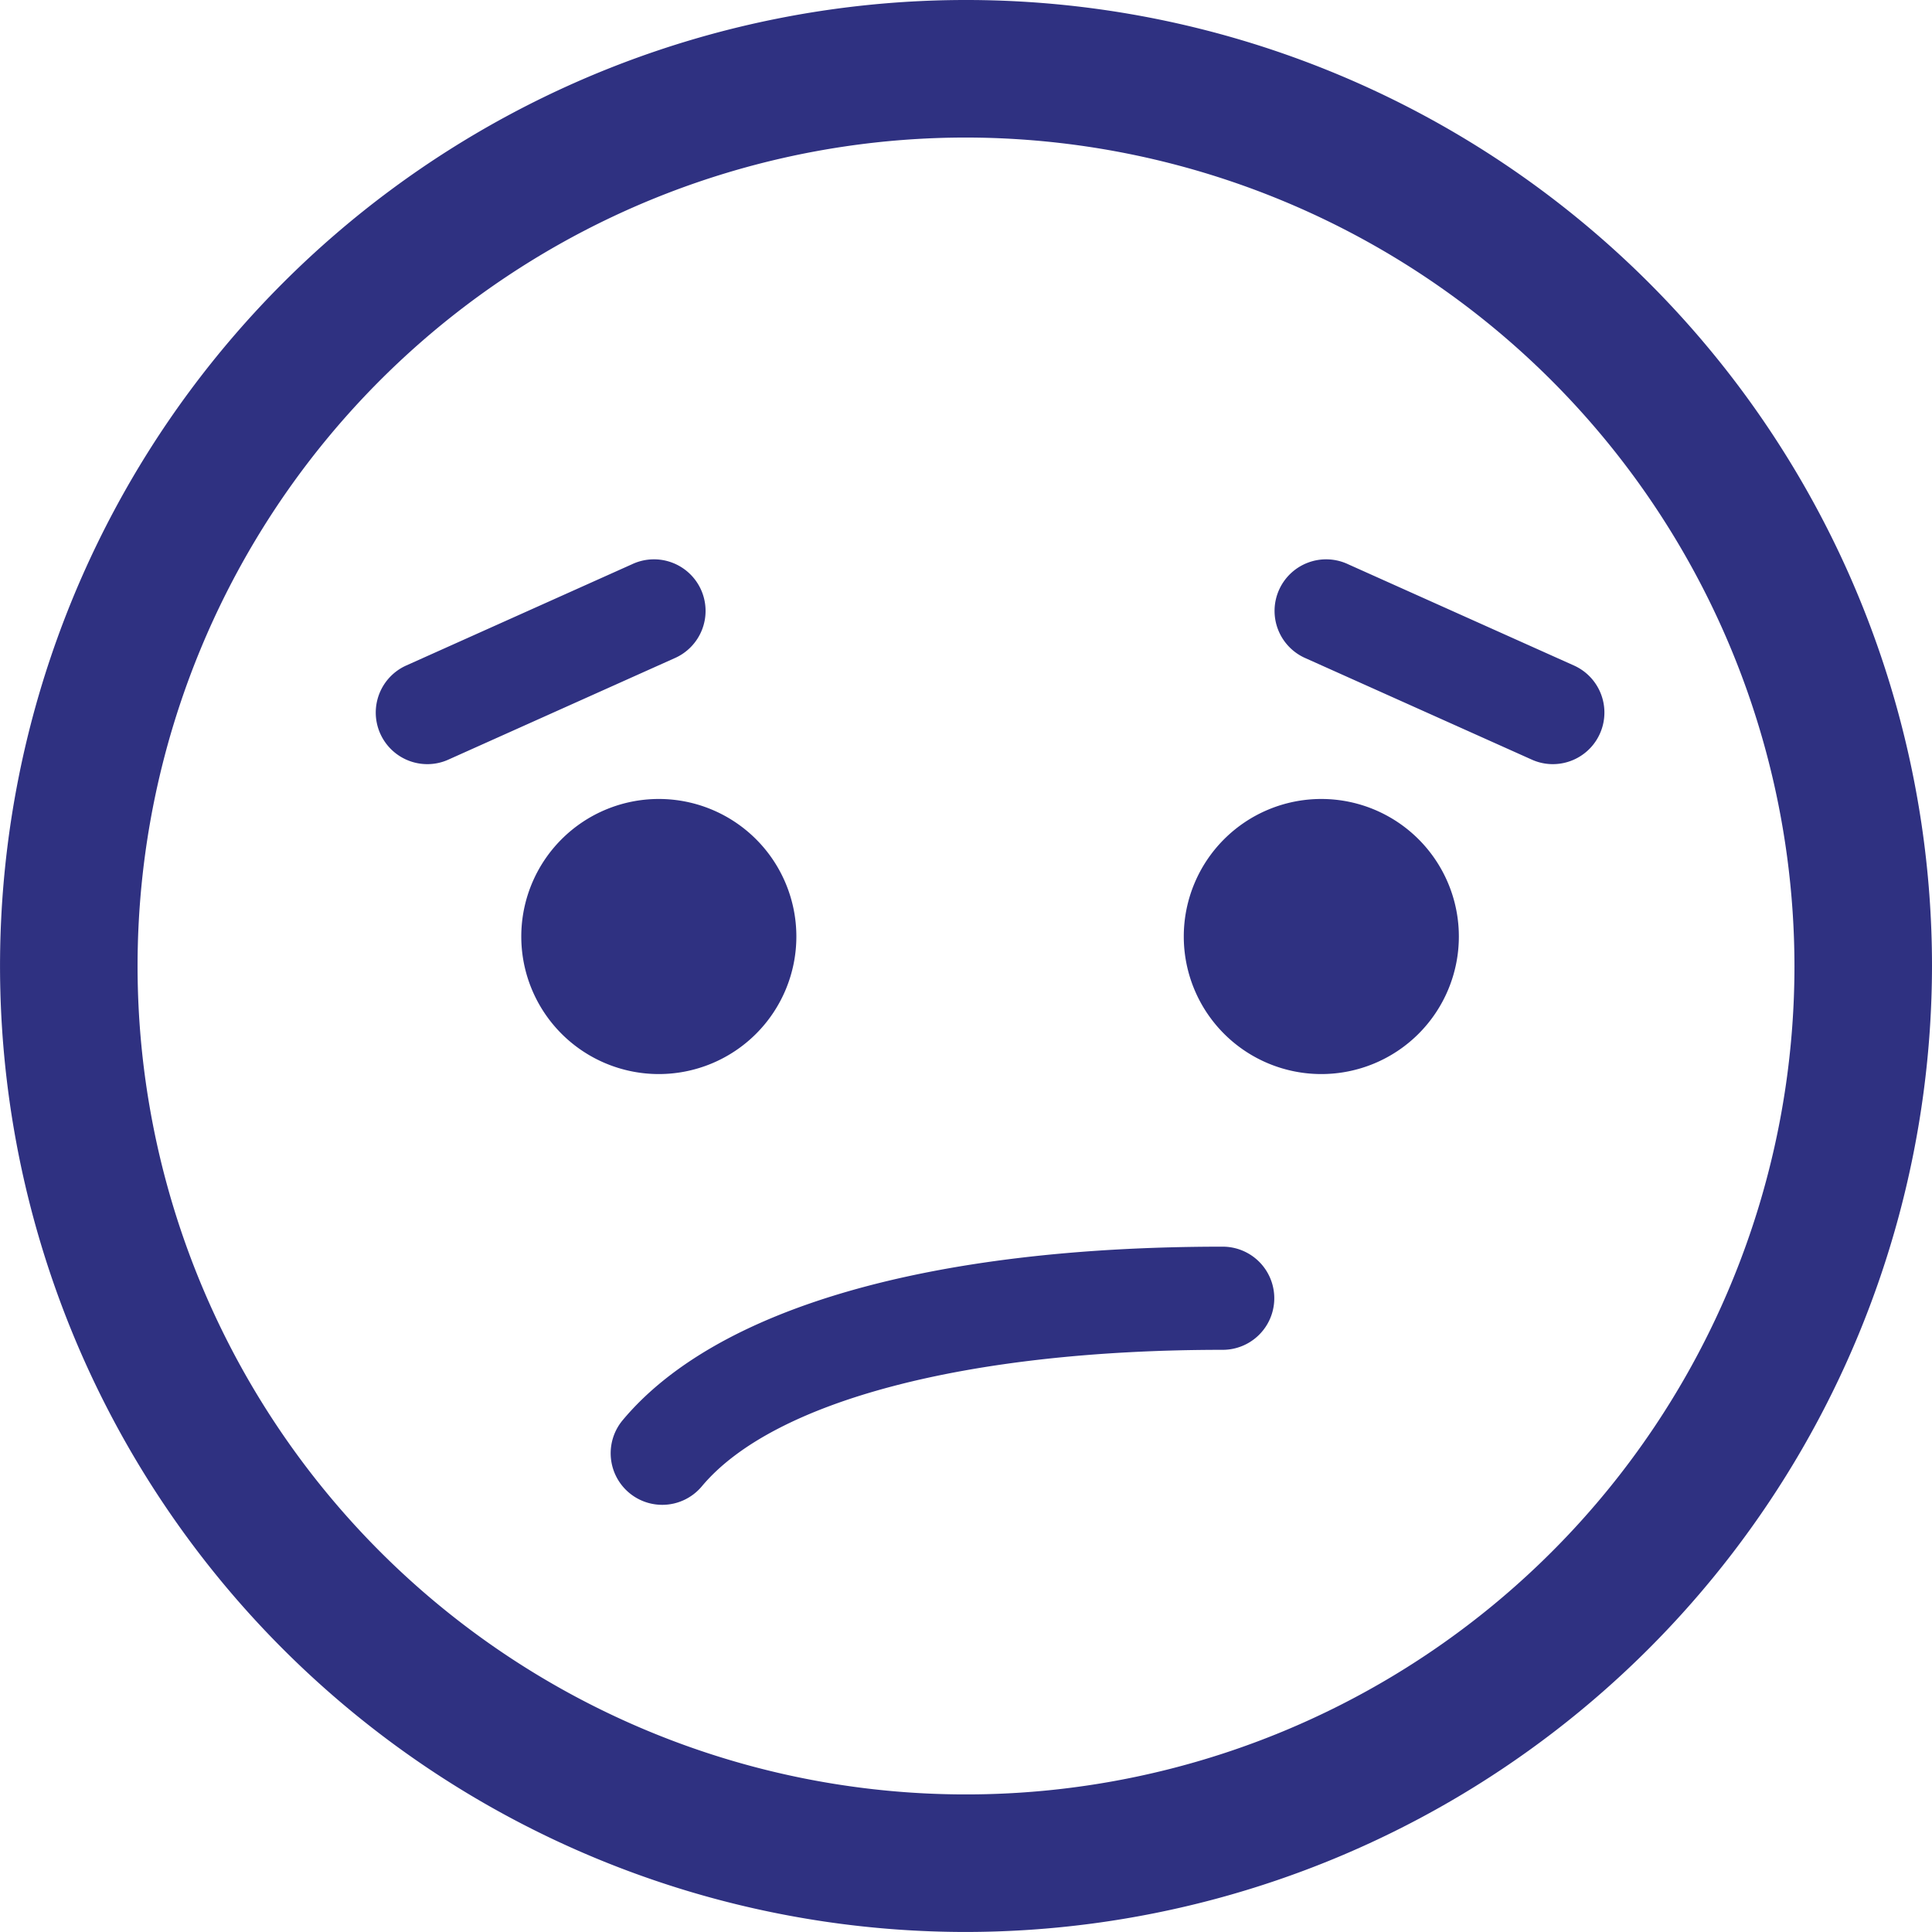 <svg xmlns="http://www.w3.org/2000/svg" xmlns:xlink="http://www.w3.org/1999/xlink" width="56.187" height="56.186" viewBox="0 0 56.187 56.186">
  <defs>
    <style>
      .cls-1 {
        fill: none;
      }

      .cls-2 {
        clip-path: url(#clip-path);
      }

      .cls-3 {
        fill: #2f3181;
      }
    </style>
    <clipPath id="clip-path">
      <path id="Clip_2" data-name="Clip 2" class="cls-1" d="M0,0H56.187V56.186H0Z" transform="translate(0 0.814)"/>
    </clipPath>
  </defs>
  <g id="emojy" transform="translate(0 -1)">
    <g id="Group_3" data-name="Group 3" transform="translate(0 0.186)">
      <path id="Clip_2-2" data-name="Clip 2" class="cls-1" d="M0,0H56.187V56.186H0Z" transform="translate(0 0.814)"/>
      <g id="Group_3-2" data-name="Group 3" class="cls-2">
        <path id="Fill_1" data-name="Fill 1" class="cls-3" d="M28.094,56.186A28.093,28.093,0,1,1,56.187,28.093,28.126,28.126,0,0,1,28.094,56.186ZM28.094,4A24.093,24.093,0,1,0,52.187,28.093,24.121,24.121,0,0,0,28.094,4Z" transform="translate(0 0.814)"/>
      </g>
    </g>
    <path id="Fill_4" data-name="Fill 4" class="cls-3" d="M8.066,5.945a1.48,1.48,0,0,1-.612-.132L.887,2.869A1.5,1.5,0,1,1,2.114.132L8.68,3.076a1.5,1.5,0,0,1-.614,2.869" transform="translate(37.093 17.278)"/>
    <path id="Fill_6" data-name="Fill 6" class="cls-3" d="M8,4A4,4,0,1,1,4,0,4,4,0,0,1,8,4" transform="translate(34.427 24.236)"/>
    <path id="Fill_8" data-name="Fill 8" class="cls-3" d="M1.5,5.945A1.5,1.5,0,0,1,.888,3.076L7.453.132A1.5,1.5,0,1,1,8.68,2.869L2.114,5.813a1.48,1.48,0,0,1-.612.132" transform="translate(10.927 17.278)"/>
    <path id="Fill_10" data-name="Fill 10" class="cls-3" d="M0,4A4,4,0,1,0,4,0,4,4,0,0,0,0,4" transform="translate(15.16 24.236)"/>
    <path id="Fill_12" data-name="Fill 12" class="cls-3" d="M1.5,7.508A1.5,1.5,0,0,1,.35,5.046C3.069,1.792,9.266,0,17.8,0a1.5,1.5,0,0,1,0,3C10.391,3,4.729,4.484,2.652,6.97A1.5,1.5,0,0,1,1.5,7.508" transform="translate(17.759 37.256)"/>
  </g>
</svg>
